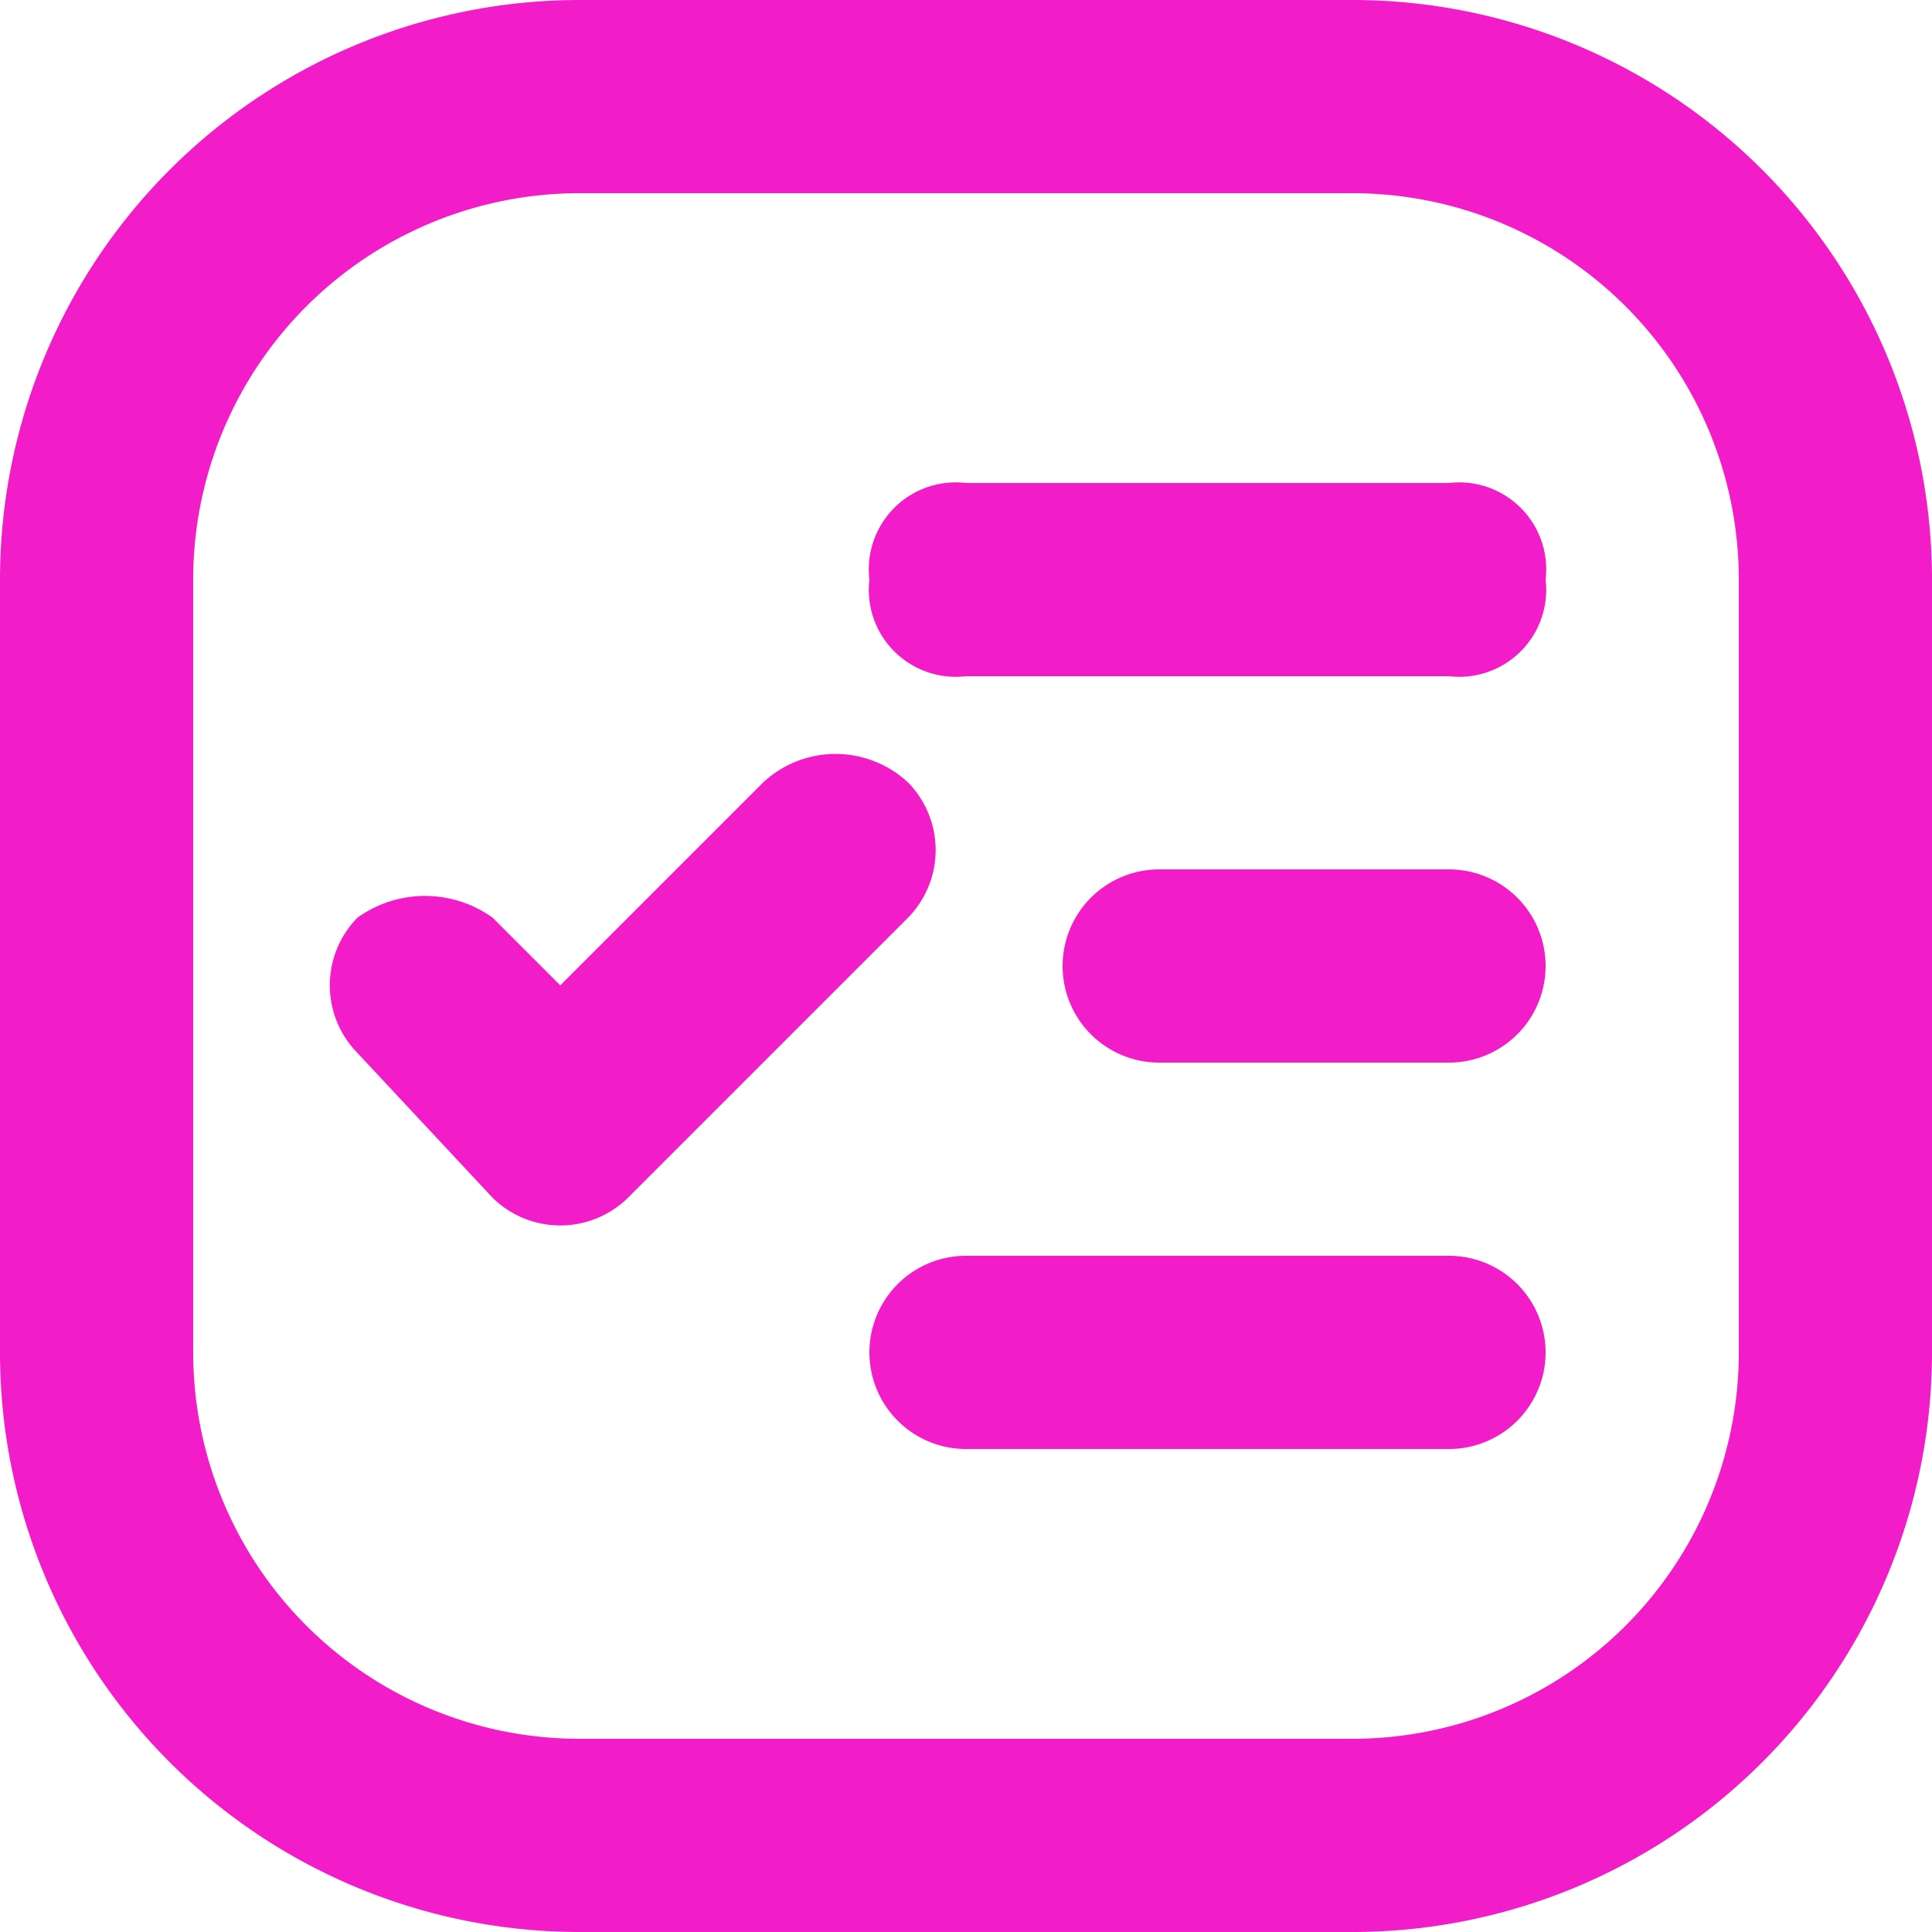 <svg id="Layer_1" data-name="Layer 1" xmlns="http://www.w3.org/2000/svg" viewBox="0 0 20 20"><defs><style>.cls-1{fill:#f21cc9;}</style></defs><path class="cls-1" d="M8,2h8a6,6,0,0,1,6,6v8a6,6,0,0,1-6,6H8a6,6,0,0,1-6-6V8A6,6,0,0,1,8,2ZM8,4A4,4,0,0,0,4,8v8a4,4,0,0,0,4,4h8a4,4,0,0,0,4-4V8a4,4,0,0,0-4-4Zm6,7h3a1,1,0,0,1,0,2H14a1,1,0,0,1,0-2Zm-2,4h5a1,1,0,0,1,0,2H12a1,1,0,0,1,0-2Zm0-8h5a.9.9,0,0,1,1,1,.9.9,0,0,1-1,1H12a.9.9,0,0,1-1-1A.9.9,0,0,1,12,7ZM7.8,12.2l2.1-2.1a1.1,1.1,0,0,1,1.5,0,1,1,0,0,1,0,1.4h0L8.5,14.4a1,1,0,0,1-1.4,0h0L5.7,12.9a1,1,0,0,1,0-1.4,1.2,1.2,0,0,1,1.4,0Z" transform="translate(-2 -2)"/></svg>